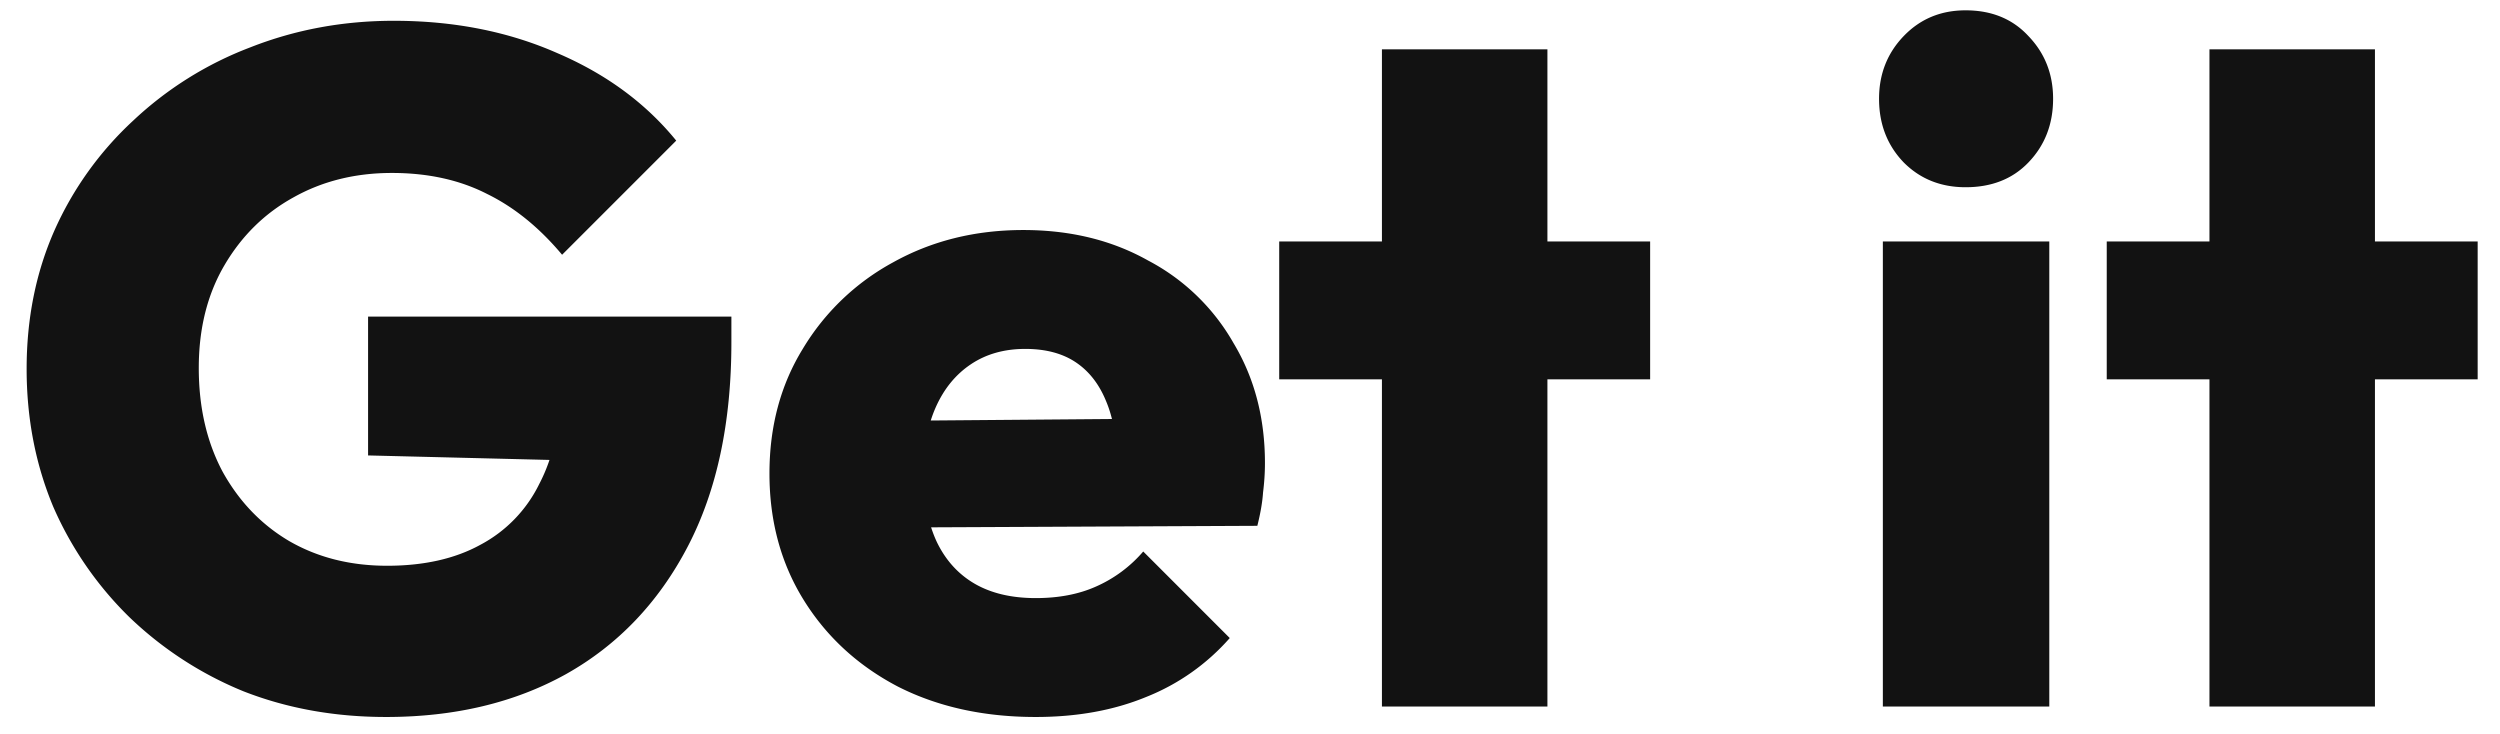 <svg xmlns="http://www.w3.org/2000/svg" width="92" height="27" fill="none"><path fill="#121212" d="M14.21 26.385c-1.89 0-3.64-.315-5.25-.945a13.313 13.313 0 0 1-4.2-2.73 12.897 12.897 0 0 1-2.8-4.06c-.653-1.563-.98-3.255-.98-5.075 0-1.843.338-3.535 1.015-5.075A12.33 12.33 0 0 1 4.9 4.44a13.047 13.047 0 0 1 4.305-2.695c1.657-.653 3.418-.98 5.285-.98 2.217 0 4.223.397 6.02 1.19 1.797.77 3.255 1.843 4.375 3.22l-4.2 4.2c-.84-1.003-1.762-1.75-2.765-2.24-1.003-.513-2.17-.77-3.5-.77-1.353 0-2.567.303-3.64.91-1.05.583-1.89 1.412-2.52 2.485-.63 1.073-.945 2.333-.945 3.78 0 1.447.292 2.718.875 3.815.607 1.097 1.423 1.948 2.45 2.555 1.05.607 2.252.91 3.605.91 1.353 0 2.497-.257 3.43-.77a5.037 5.037 0 0 0 2.17-2.24c.513-.98.77-2.147.77-3.5l4.235 2.73-11.305-.28v-5.11h13.37v.945c0 2.963-.537 5.472-1.61 7.525s-2.567 3.617-4.48 4.69c-1.89 1.05-4.095 1.575-6.615 1.575Zm23.905 0c-1.913 0-3.605-.373-5.075-1.12-1.47-.77-2.624-1.832-3.464-3.185-.84-1.353-1.26-2.905-1.26-4.655 0-1.727.408-3.255 1.225-4.585a8.723 8.723 0 0 1 3.324-3.185c1.424-.793 3.022-1.19 4.795-1.19 1.727 0 3.256.373 4.586 1.12a7.764 7.764 0 0 1 3.15 3.045c.77 1.283 1.154 2.753 1.154 4.41 0 .35-.023.712-.07 1.085-.023.35-.093.758-.21 1.225l-15.085.07V15.5l12.67-.105-2.73 1.715c-.023-.957-.163-1.738-.42-2.345-.256-.63-.63-1.108-1.12-1.435-.49-.327-1.108-.49-1.855-.49-.77 0-1.434.187-1.994.56-.56.373-.992.898-1.295 1.575-.304.677-.456 1.493-.456 2.45 0 .98.164 1.82.49 2.52.327.677.794 1.19 1.4 1.54.607.35 1.354.525 2.24.525.84 0 1.575-.14 2.206-.42a4.888 4.888 0 0 0 1.75-1.295l3.184 3.185a8.043 8.043 0 0 1-3.08 2.17c-1.19.49-2.543.735-4.06.735ZM50.855 26V1.815h6.09V26h-6.09Zm-3.78-12.04V8.885h13.65v5.075h-13.65ZM69.289 26V8.885h6.125V26H69.29Zm3.045-19.11c-.91 0-1.668-.303-2.275-.91-.607-.63-.91-1.412-.91-2.345 0-.91.303-1.68.91-2.31.607-.63 1.365-.945 2.275-.945.957 0 1.727.315 2.31.945.607.63.91 1.4.91 2.31 0 .933-.303 1.715-.91 2.345-.583.607-1.353.91-2.31.91ZM81.308 26V1.815h6.09V26h-6.09Zm-3.78-12.04V8.885h13.65v5.075h-13.65Z"/></svg>